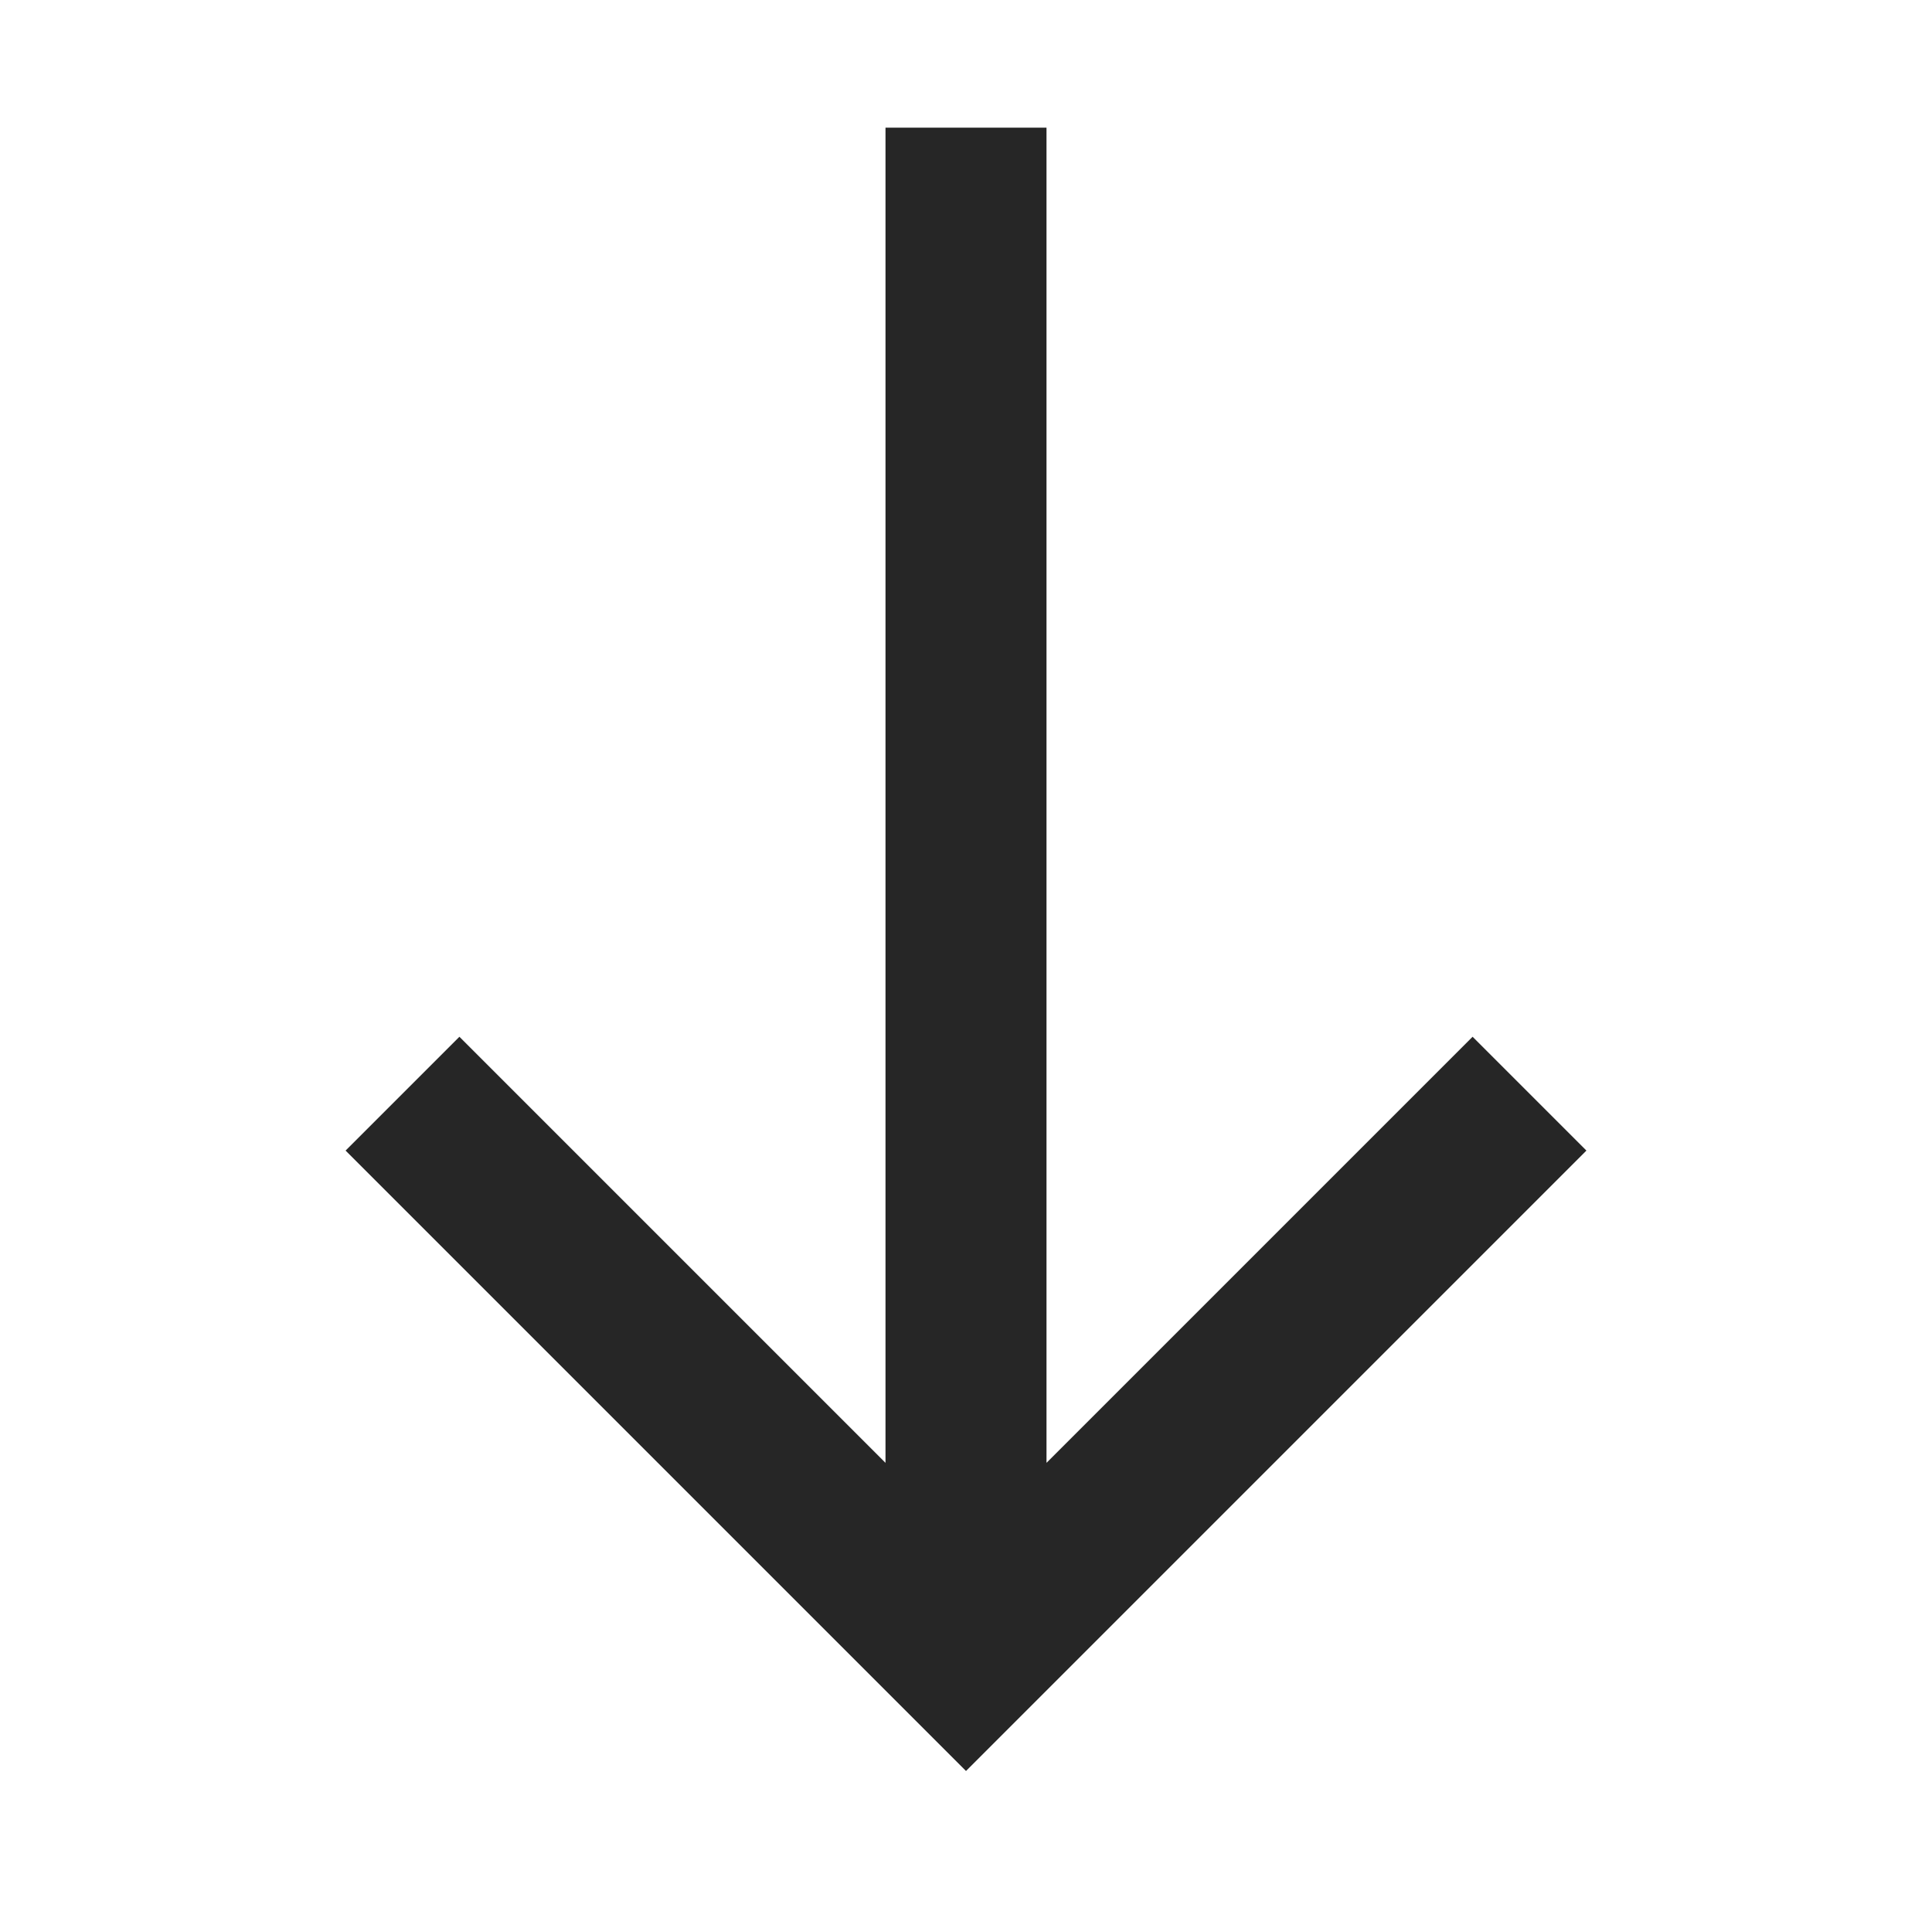 <svg width="24" height="24" viewBox="0 0 24 24" fill="none" xmlns="http://www.w3.org/2000/svg">
<path fill-rule="evenodd" clip-rule="evenodd" d="M12 22L4.293 14.293L5.707 12.879L11 18.172L11 1.586L13 1.586L13 18.172L18.293 12.879L19.707 14.293L12 22Z" fill="#262626"/>
</svg>
